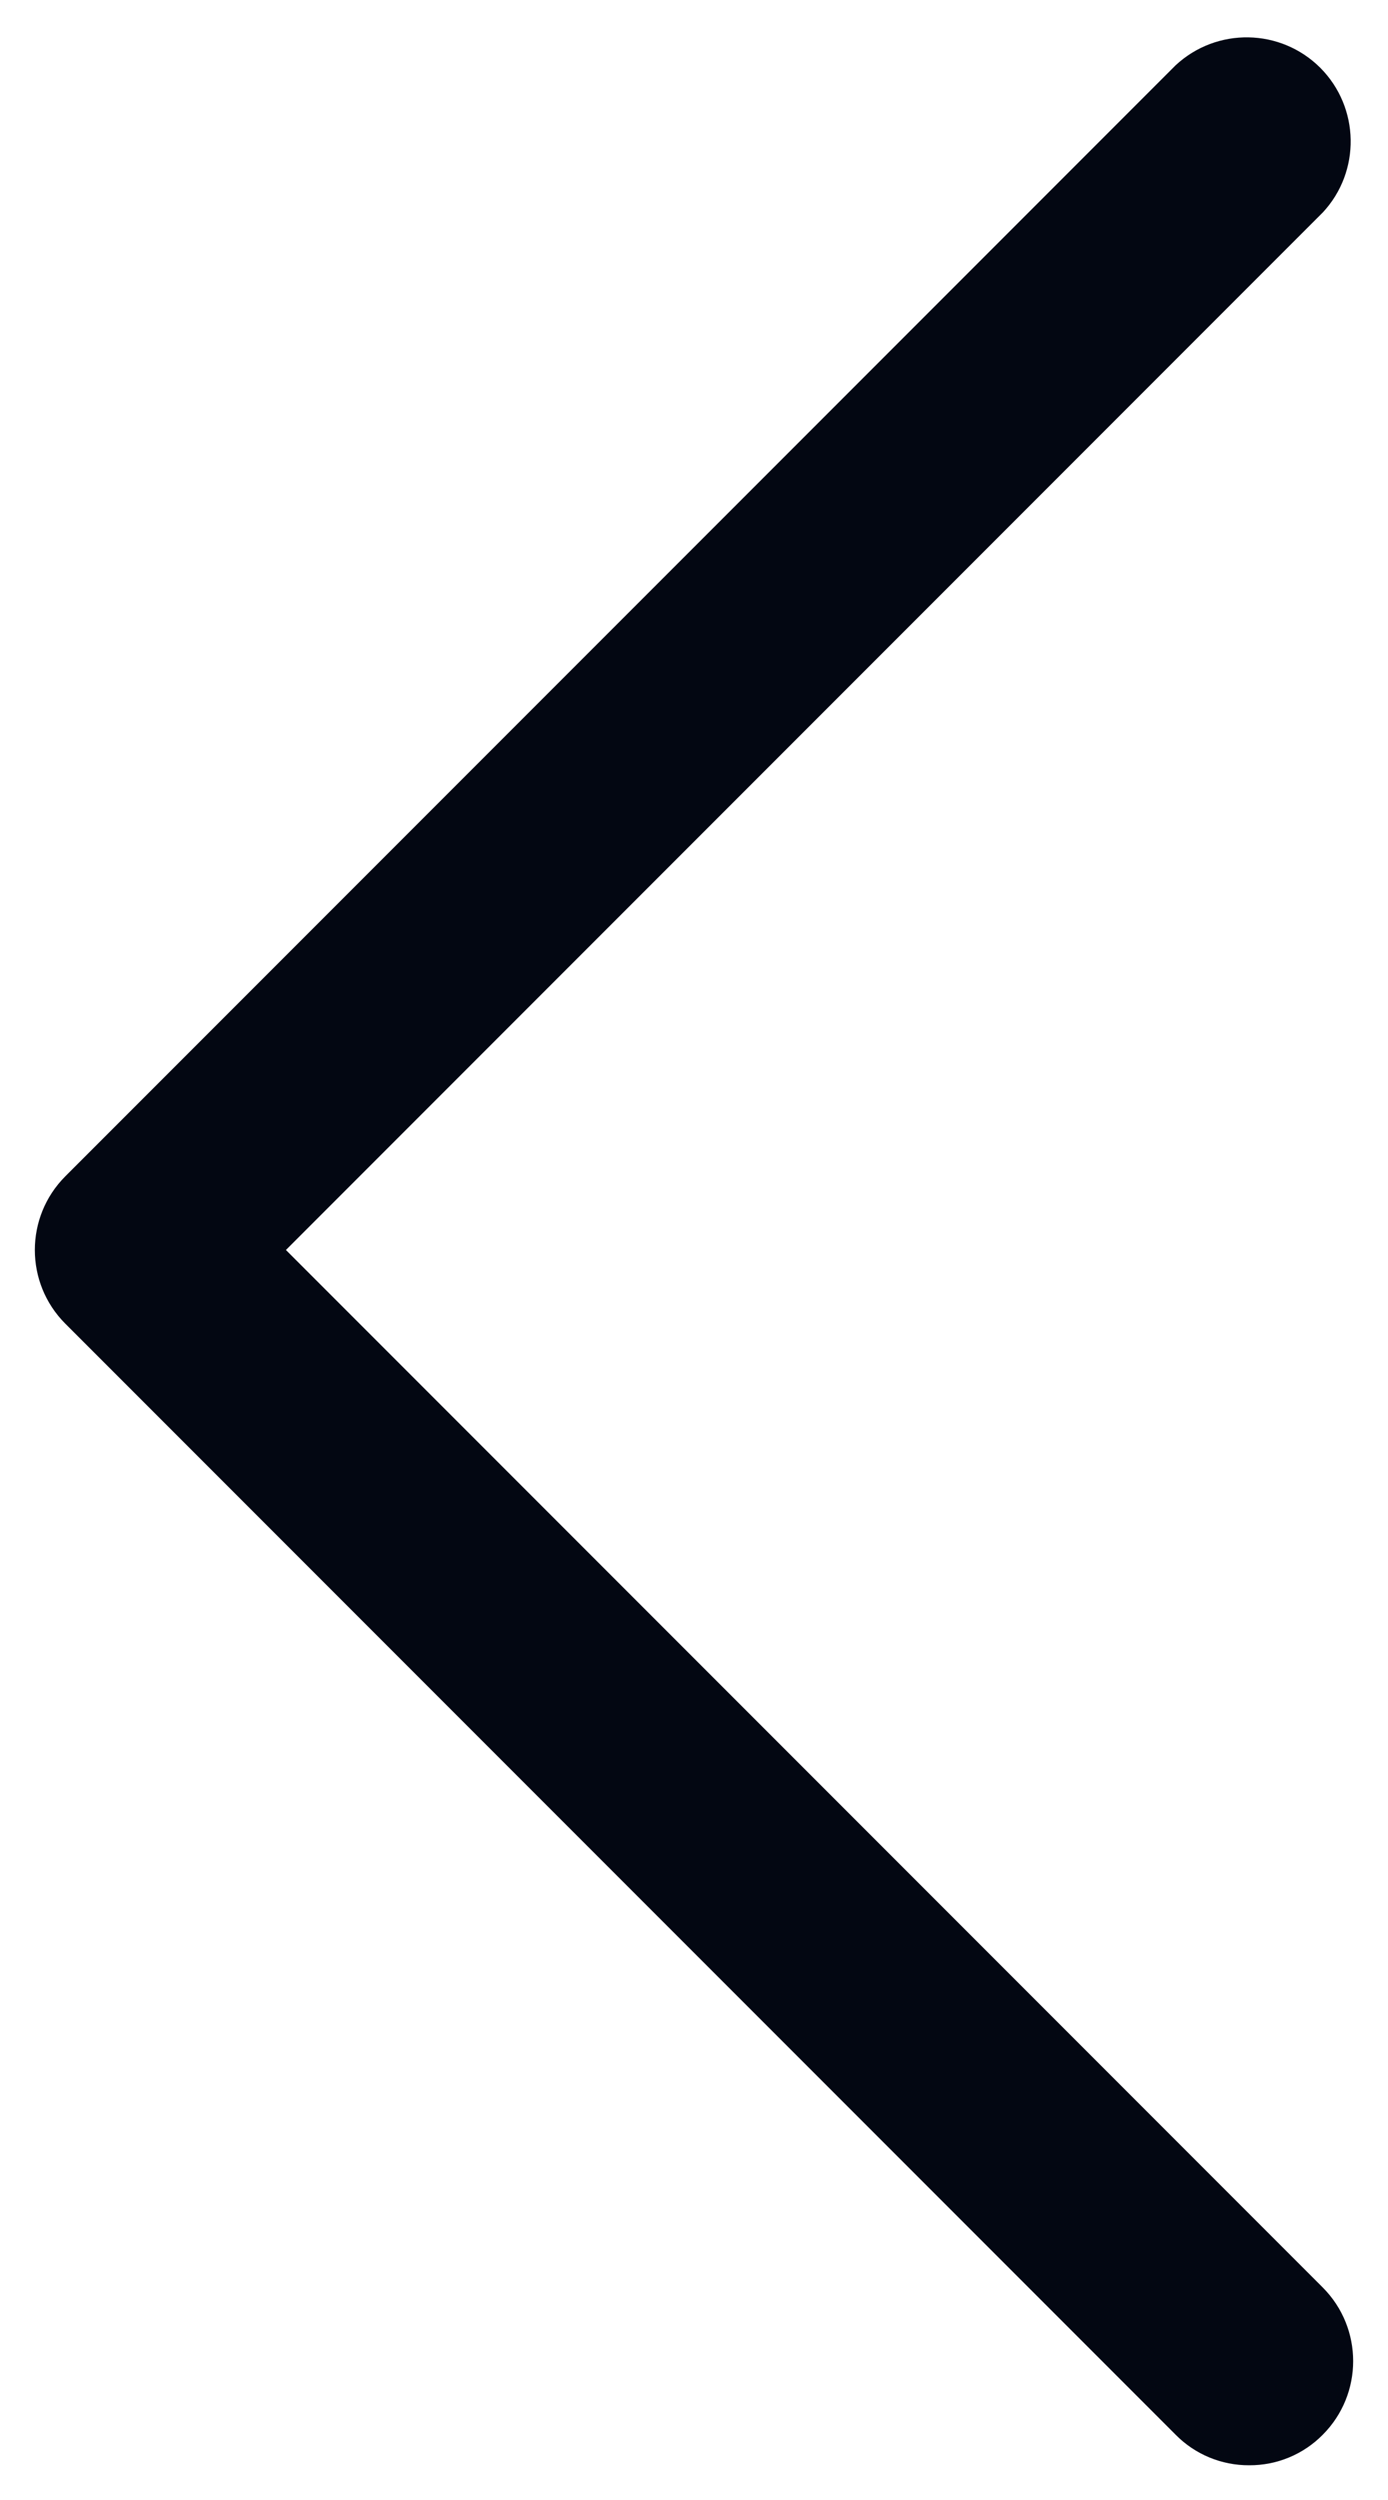<svg width="10" height="18" viewBox="0 0 10 18" fill="none" xmlns="http://www.w3.org/2000/svg">
<path d="M9 17.75C8.801 17.751 8.61 17.672 8.47 17.53L0.47 9.53C0.178 9.237 0.178 8.763 0.47 8.47L8.47 0.47C8.766 0.195 9.226 0.203 9.512 0.488C9.797 0.774 9.805 1.235 9.53 1.53L2.06 9L9.53 16.47C9.822 16.763 9.822 17.237 9.53 17.53C9.39 17.672 9.199 17.751 9 17.75Z" fill="#030712"/>
</svg>
